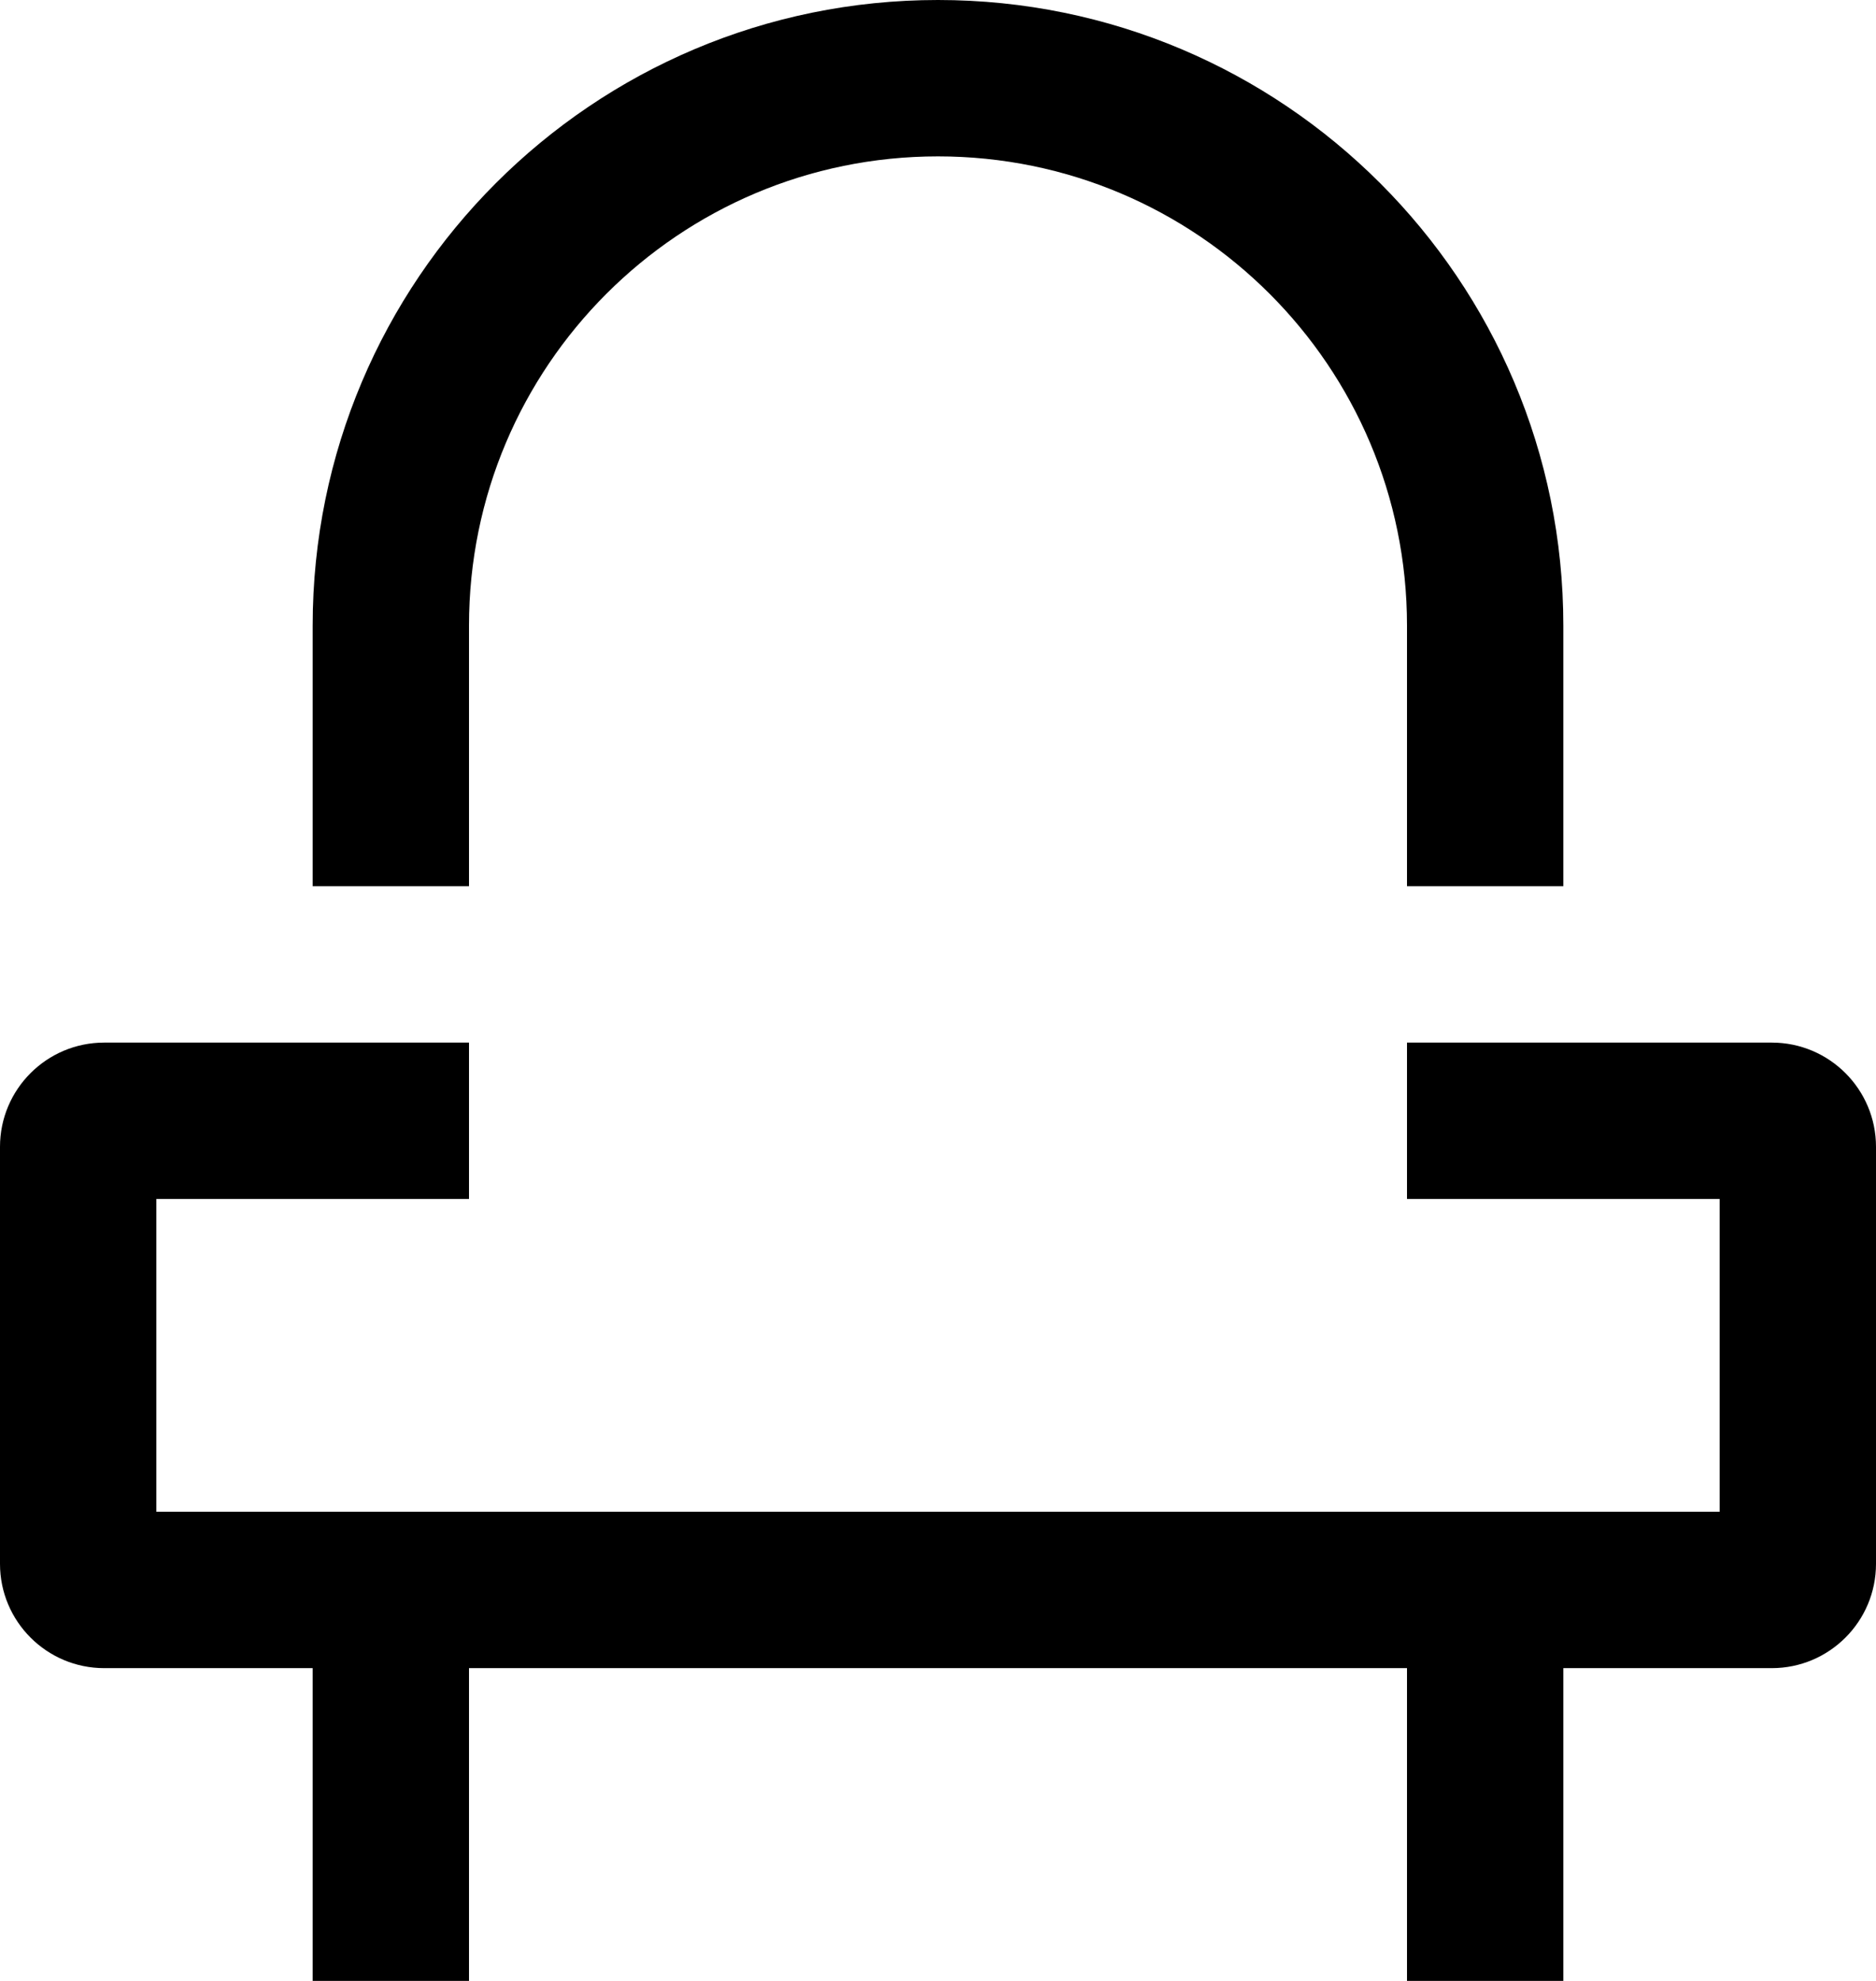 <svg width="18" height="19" viewBox="0 0 18 19" stroke="none" xmlns="http://www.w3.org/2000/svg">
<path d="M4.5 11.5V10H1C0.448 10 0 10.448 0 11V15C0 15.552 0.448 16 1 16H3V19H4.5V16H13.5V19H15V16H17C17.552 16 18 15.552 18 15V11C18 10.448 17.552 10 17 10H13.5V11.5H16.5V14.5H1.5V11.5H4.5Z" stroke="none" />
<path d="M13.5 8.5H15V6C15 2.686 12.314 0 9 0C5.686 0 3 2.686 3 6V8.5H4.5V6C4.5 3.515 6.515 1.5 9 1.5C11.485 1.5 13.5 3.515 13.5 6V8.5Z" stroke="none" />
</svg>
